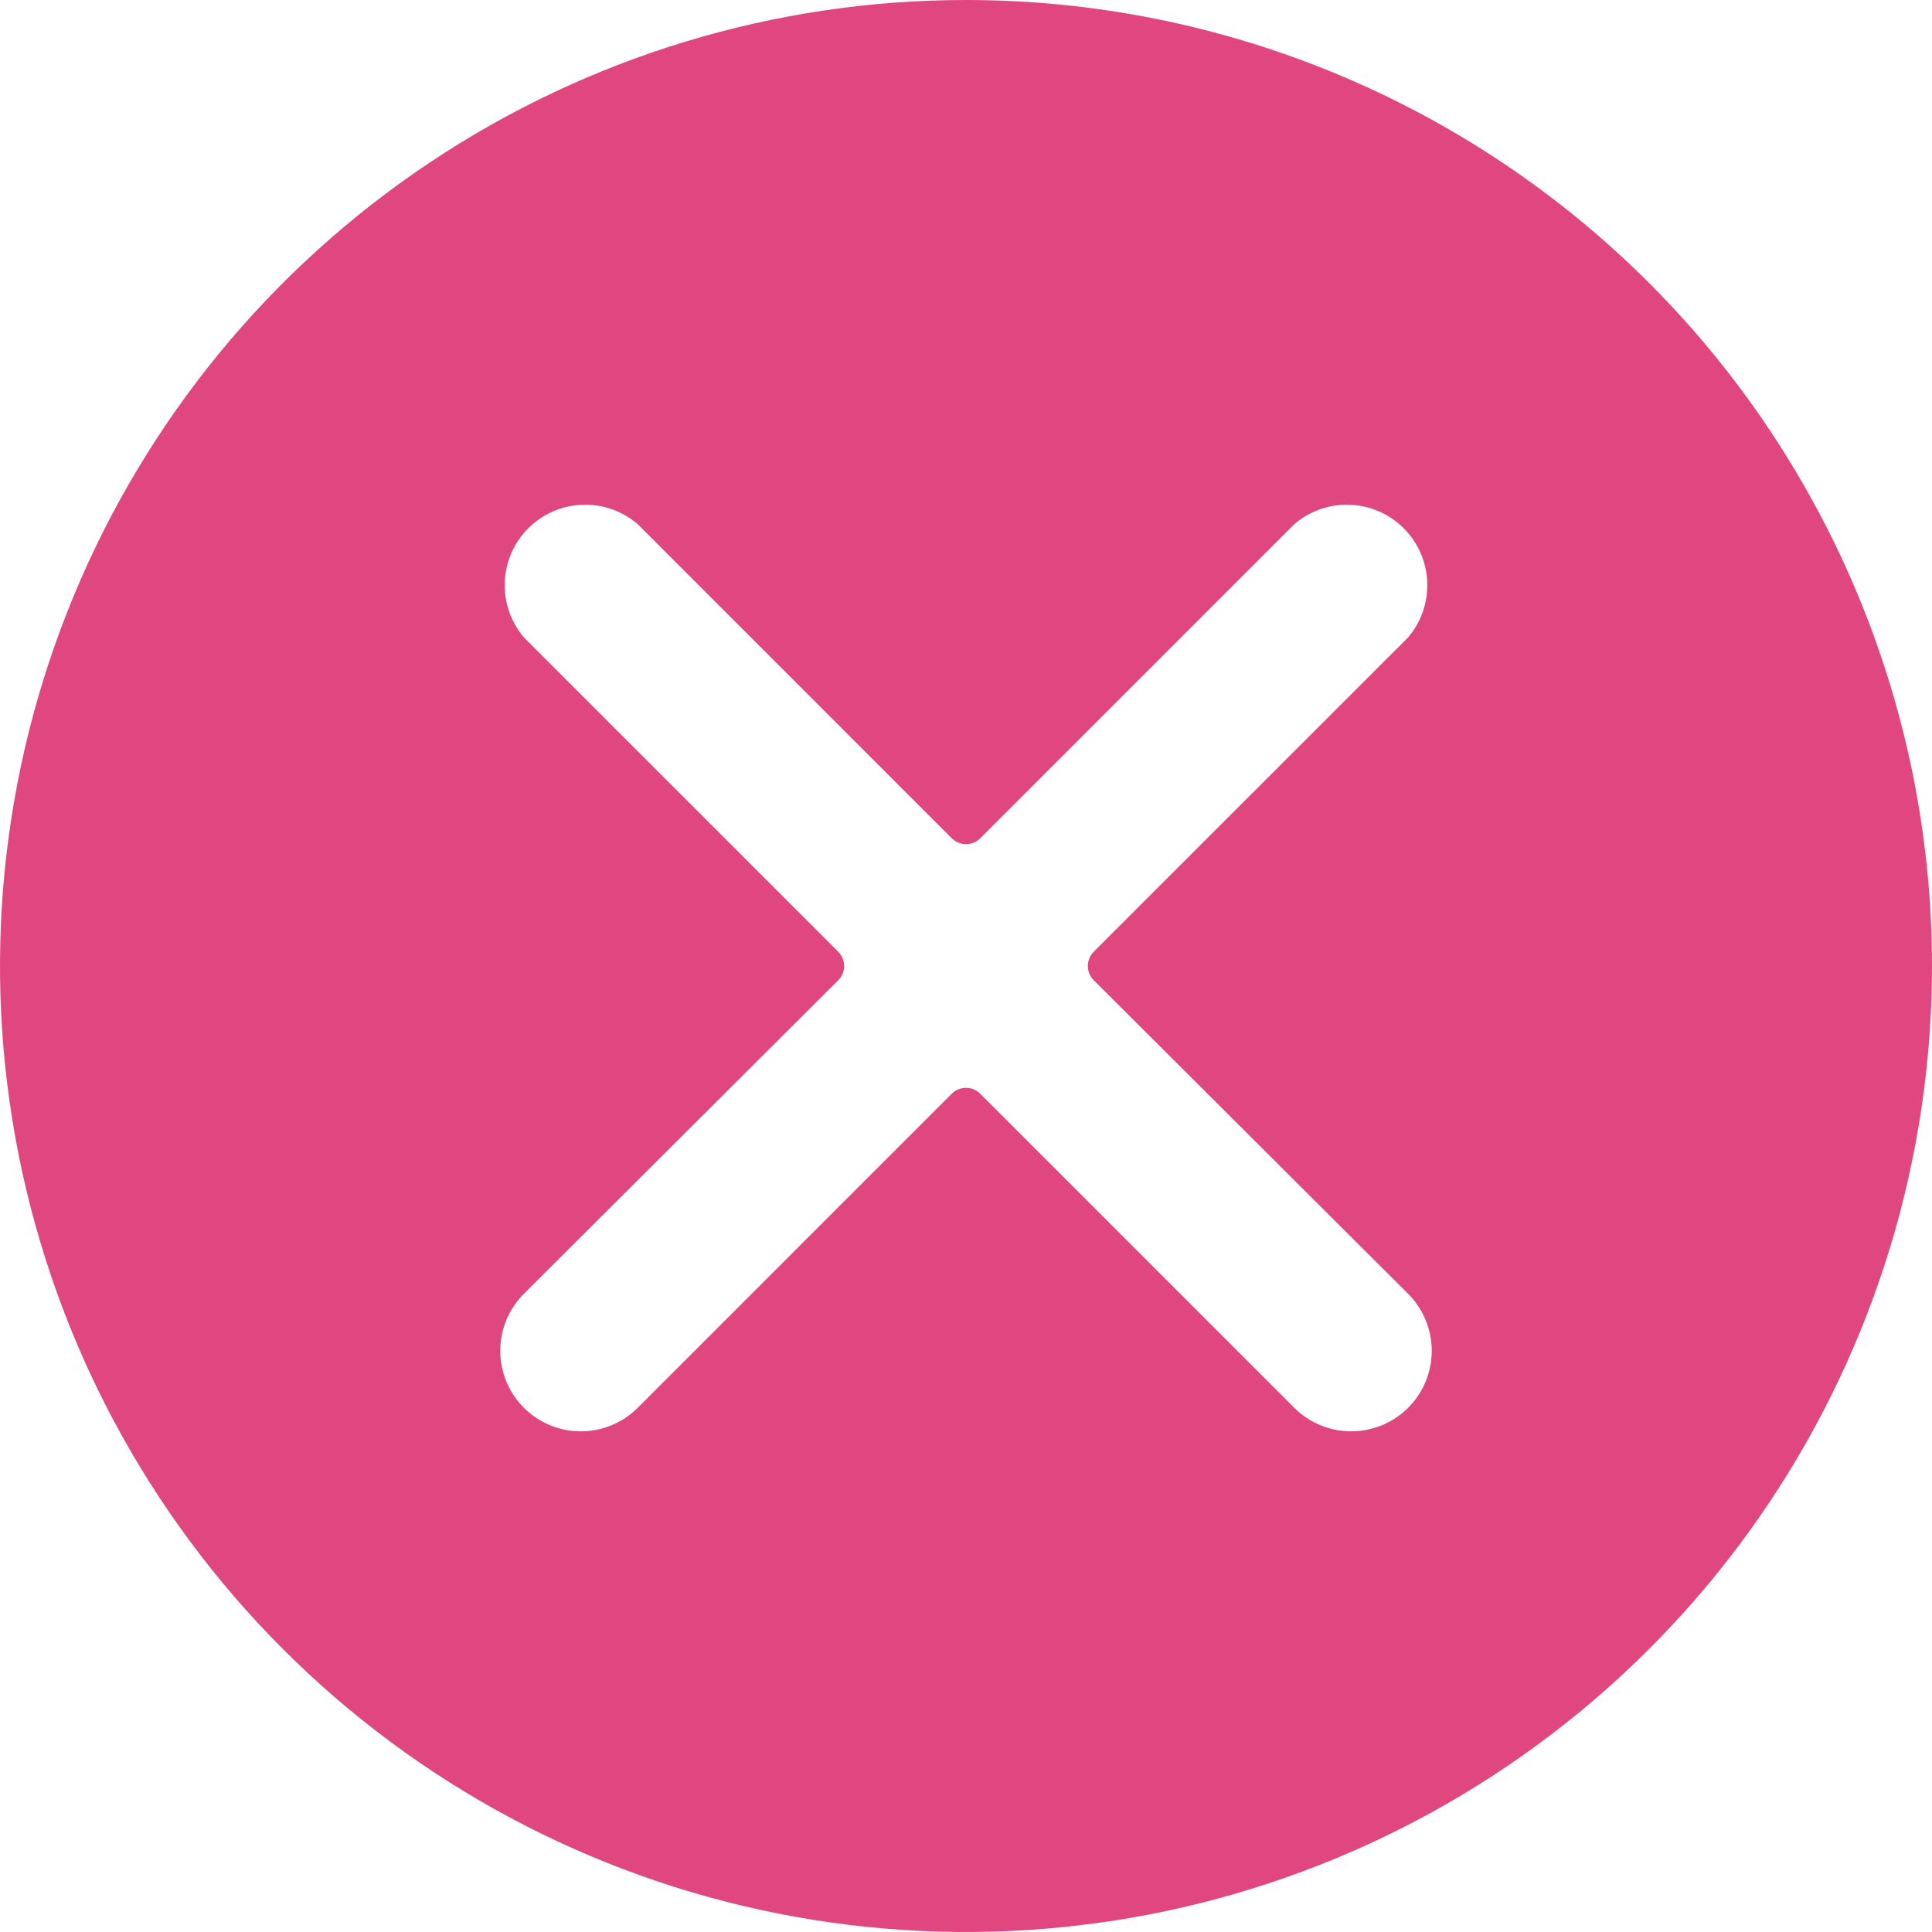 <svg width="105" height="105" viewBox="0 0 105 105" fill="none" xmlns="http://www.w3.org/2000/svg">
<path d="M52.5 0C42.117 0 31.966 3.079 23.333 8.848C14.699 14.617 7.97 22.816 3.996 32.409C0.023 42.002 -1.017 52.558 1.009 62.742C3.035 72.926 8.035 82.281 15.377 89.623C22.719 96.965 32.074 101.966 42.258 103.991C52.442 106.017 62.998 104.977 72.591 101.004C82.184 97.03 90.383 90.301 96.152 81.667C101.921 73.034 105 62.883 105 52.5C105 38.576 99.469 25.223 89.623 15.377C79.778 5.531 66.424 0 52.5 0V0ZM76.519 70.306C77.343 71.124 77.808 72.236 77.812 73.397C77.816 74.558 77.359 75.673 76.541 76.497C75.723 77.321 74.611 77.786 73.45 77.79C72.289 77.794 71.174 77.337 70.35 76.519L53.288 59.456C53.185 59.35 53.063 59.266 52.928 59.209C52.793 59.151 52.647 59.121 52.5 59.121C52.353 59.121 52.208 59.151 52.072 59.209C51.937 59.266 51.815 59.35 51.712 59.456L34.65 76.519C34.242 76.924 33.758 77.245 33.227 77.463C32.695 77.681 32.125 77.792 31.55 77.79C30.975 77.788 30.407 77.673 29.876 77.451C29.346 77.229 28.864 76.905 28.459 76.497C28.054 76.089 27.734 75.605 27.515 75.073C27.297 74.541 27.186 73.972 27.188 73.397C27.19 72.822 27.305 72.253 27.527 71.723C27.749 71.193 28.073 70.711 28.481 70.306L45.544 53.288C45.65 53.185 45.734 53.063 45.791 52.928C45.849 52.792 45.879 52.647 45.879 52.5C45.879 52.353 45.849 52.208 45.791 52.072C45.734 51.937 45.65 51.815 45.544 51.712L28.481 34.65C27.765 33.813 27.39 32.736 27.433 31.635C27.475 30.534 27.931 29.49 28.711 28.711C29.49 27.931 30.534 27.475 31.635 27.433C32.736 27.39 33.813 27.765 34.65 28.481L51.712 45.544C51.815 45.65 51.937 45.734 52.072 45.791C52.208 45.849 52.353 45.879 52.5 45.879C52.647 45.879 52.793 45.849 52.928 45.791C53.063 45.734 53.185 45.65 53.288 45.544L70.35 28.481C71.187 27.765 72.263 27.39 73.365 27.433C74.466 27.475 75.51 27.931 76.289 28.711C77.069 29.49 77.525 30.534 77.567 31.635C77.61 32.736 77.236 33.813 76.519 34.65L59.456 51.712C59.35 51.815 59.266 51.937 59.209 52.072C59.151 52.208 59.122 52.353 59.122 52.5C59.122 52.647 59.151 52.792 59.209 52.928C59.266 53.063 59.35 53.185 59.456 53.288L76.519 70.306Z" fill="#E0477E"/>
</svg>
